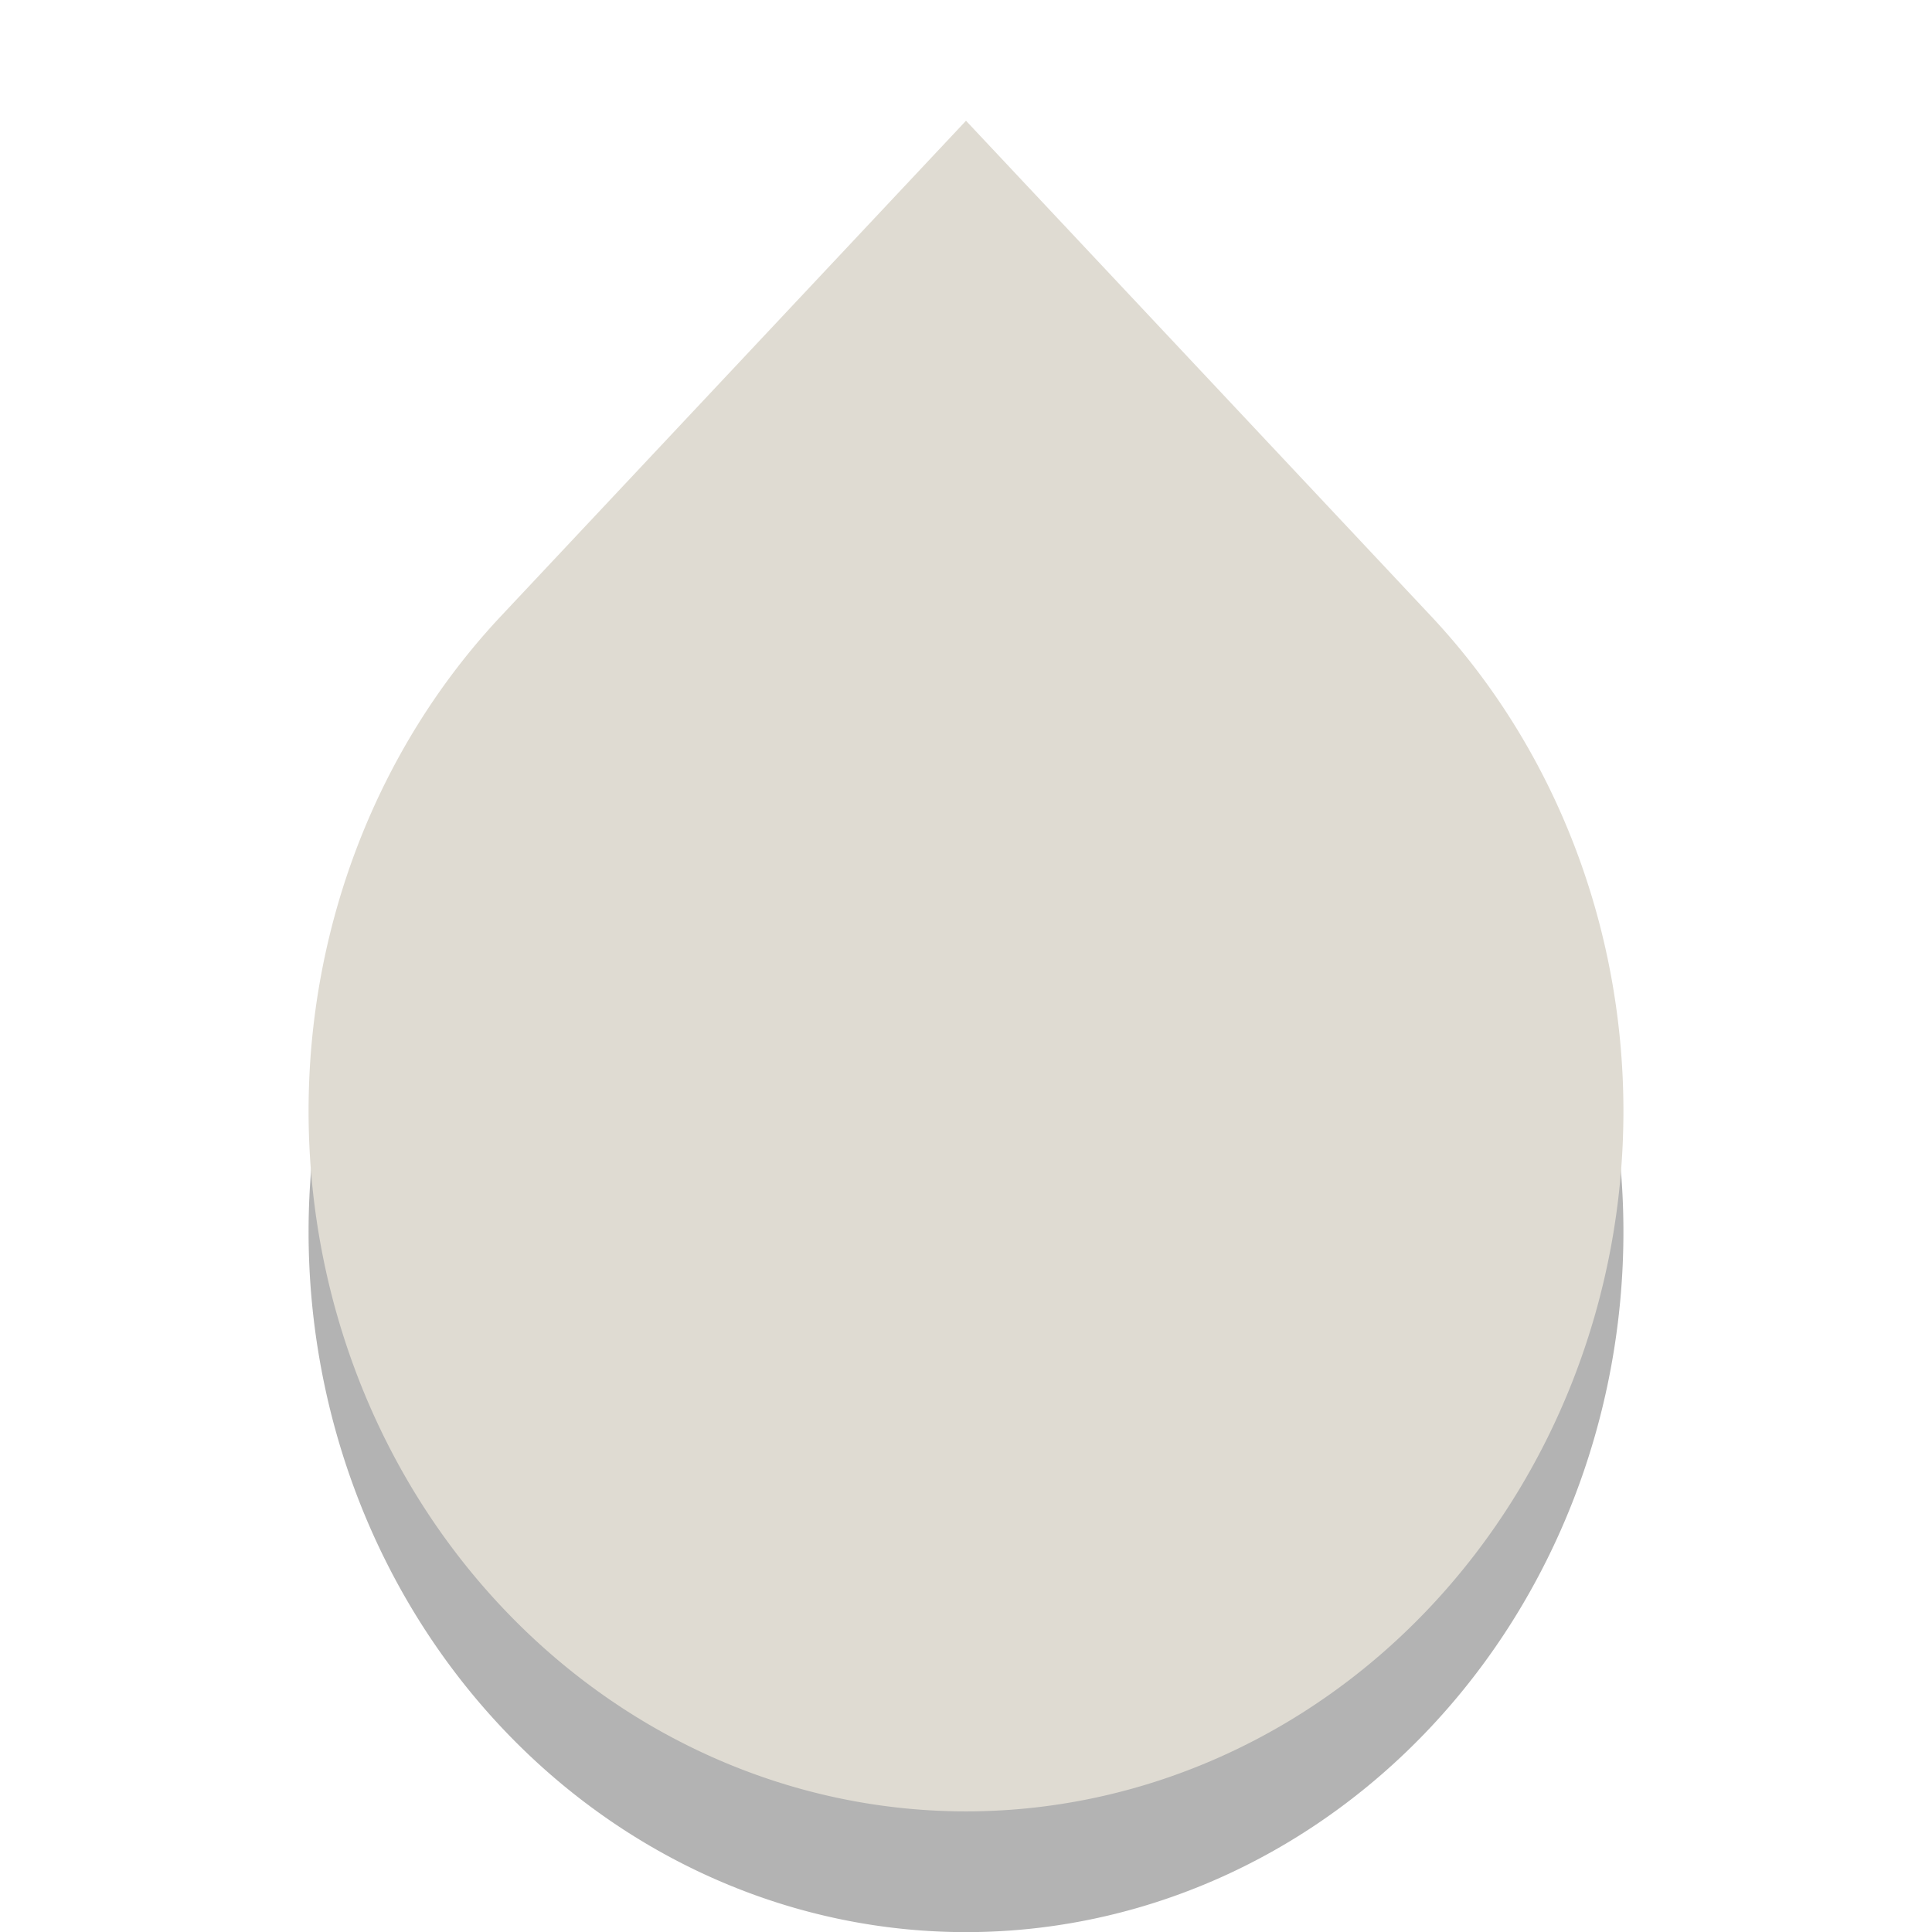 <?xml version="1.0" encoding="UTF-8" standalone="no"?>
<!-- Generator: Adobe Illustrator 14.0.0, SVG Export Plug-In . SVG Version: 6.00 Build 43363)  -->

<svg
   xmlns:dc="http://purl.org/dc/elements/1.1/"
   xmlns:cc="http://creativecommons.org/ns#"
   xmlns:rdf="http://www.w3.org/1999/02/22-rdf-syntax-ns#"
   xmlns:svg="http://www.w3.org/2000/svg"
   xmlns="http://www.w3.org/2000/svg"
   xmlns:sodipodi="http://sodipodi.sourceforge.net/DTD/sodipodi-0.dtd"
   xmlns:inkscape="http://www.inkscape.org/namespaces/inkscape"
   version="1.1"
   id="Layer_1"
   x="0px"
   y="0px"
   width="16"
   height="16"
   viewBox="0 0 16 16"
   enable-background="new 0 0 22 22"
   xml:space="preserve"
   inkscape:version="0.92.1 r15371"
   sodipodi:docname="deluge.svg"
   inkscape:export-filename="/home/terzag/Boulot/icones &amp; interface/MATE-COLORS/Ambiant/status/24/preferences-system-panel.png"
   inkscape:export-xdpi="96"
   inkscape:export-ydpi="96"><defs
     id="defs11" /><sodipodi:namedview
     pagecolor="#ffffff"
     bordercolor="#666666"
     borderopacity="1"
     objecttolerance="10"
     gridtolerance="10"
     guidetolerance="10"
     inkscape:pageopacity="0"
     inkscape:pageshadow="2"
     inkscape:window-width="717"
     inkscape:window-height="480"
     id="namedview9"
     showgrid="true"
     inkscape:zoom="36.181818"
     inkscape:cx="11"
     inkscape:cy="7.8755715"
     inkscape:window-x="243"
     inkscape:window-y="63"
     inkscape:window-maximized="0"
     inkscape:current-layer="Layer_1"><inkscape:grid
       type="xygrid"
       id="grid12" /></sodipodi:namedview><path
     style="opacity:1;vector-effect:none;fill:#000000;fill-opacity:0.298;stroke:none;stroke-width:0.749;stroke-linecap:square;stroke-linejoin:miter;stroke-miterlimit:4;stroke-dasharray:none;stroke-dashoffset:0;stroke-opacity:0.247"
     d="m 4.15,6.101 a 5.444,5.799 0 0 0 0,8.201 5.444,5.799 0 0 0 7.7,0 5.444,5.799 0 0 0 0,-8.201 L 8,2 Z"
     id="path9-3"
     inkscape:connector-curvature="0" /><path
     style="opacity:1;vector-effect:none;fill:#dfdbd2;fill-opacity:1;stroke:none;stroke-width:0.749;stroke-linecap:square;stroke-linejoin:miter;stroke-miterlimit:4;stroke-dasharray:none;stroke-dashoffset:0;stroke-opacity:0.247"
     d="m 4.15,5.101 a 5.444,5.799 0 0 0 0,8.201 5.444,5.799 0 0 0 7.7,0 5.444,5.799 0 0 0 0,-8.201 L 8,1 Z"
     id="path9"
     inkscape:connector-curvature="0" /></svg>